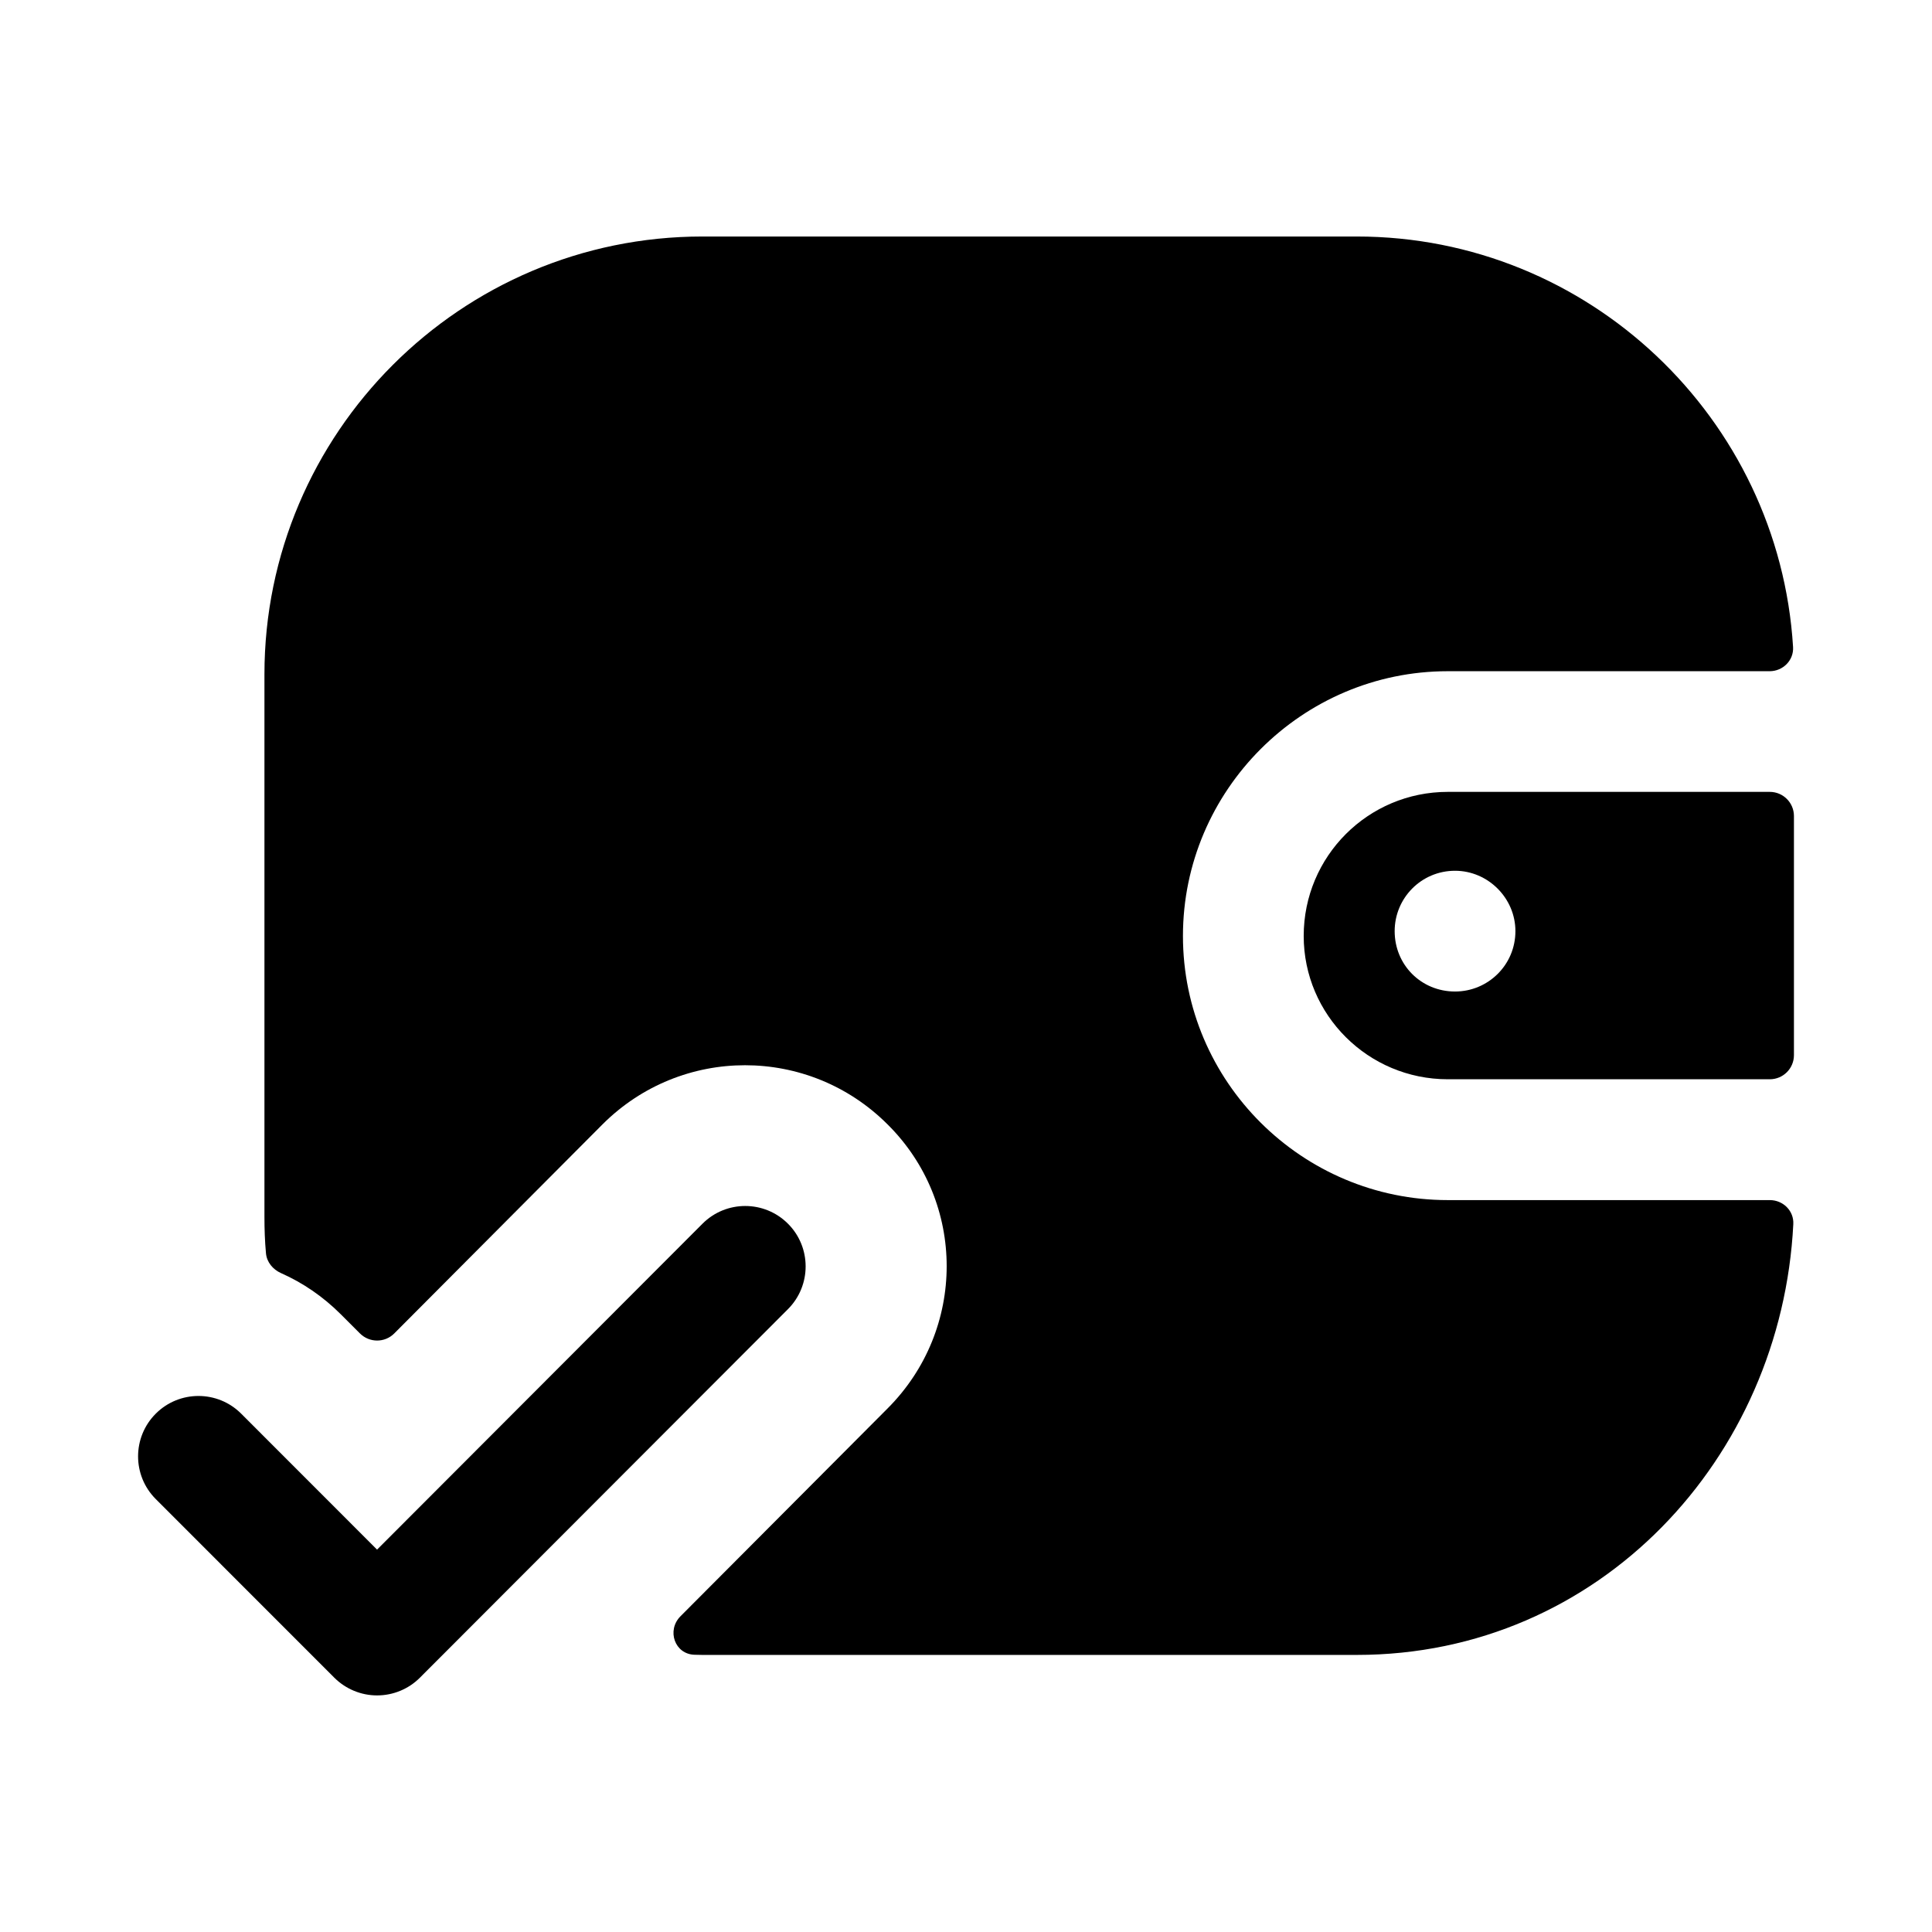 <svg width="24" height="24" viewBox="0 0 24 24" fill="none" xmlns="http://www.w3.org/2000/svg">
<path fill-rule="evenodd" clip-rule="evenodd" d="M18.825 11.567C18.825 11.987 18.485 12.317 18.075 12.317C17.655 12.317 17.325 11.987 17.325 11.567C17.325 11.157 17.655 10.817 18.075 10.817C18.485 10.817 18.825 11.157 18.825 11.567ZM16.195 11.627C16.195 12.607 16.995 13.407 17.985 13.407H21.985C22.151 13.407 22.285 13.273 22.285 13.107V10.137C22.285 9.972 22.151 9.837 21.985 9.837H17.985C16.995 9.837 16.195 10.637 16.195 11.627Z" fill="black"/>
<path fill-rule="evenodd" clip-rule="evenodd" d="M14.695 11.627C14.695 9.818 16.175 8.338 17.985 8.338H21.983C22.149 8.338 22.285 8.202 22.274 8.036C22.099 5.196 19.733 2.938 16.855 2.938H8.725C5.725 2.938 3.285 5.378 3.285 8.377V15.117C3.285 15.268 3.29 15.418 3.304 15.569C3.314 15.679 3.39 15.77 3.491 15.815C3.759 15.934 4.011 16.104 4.235 16.328L4.472 16.565C4.59 16.682 4.78 16.682 4.897 16.565L7.485 13.967C8.465 12.988 10.045 12.988 11.025 13.967C12.005 14.938 12.005 16.517 11.025 17.497L8.454 20.077C8.278 20.253 8.382 20.551 8.63 20.556C8.662 20.557 8.693 20.558 8.725 20.558H16.855C19.874 20.558 22.131 18.109 22.277 15.207C22.286 15.042 22.151 14.908 21.985 14.908H17.985C16.175 14.908 14.695 13.438 14.695 11.627Z" fill="black"/>
<path fill-rule="evenodd" clip-rule="evenodd" d="M9.788 15.201C9.495 14.908 9.02 14.908 8.727 15.201L4.684 19.25L2.996 17.561C2.703 17.268 2.228 17.268 1.935 17.561C1.642 17.854 1.642 18.329 1.935 18.622L4.154 20.842C4.295 20.982 4.486 21.061 4.684 21.061C4.884 21.061 5.075 20.982 5.215 20.842L9.789 16.262C10.081 15.969 10.081 15.493 9.788 15.201Z" fill="black"/>
</svg>